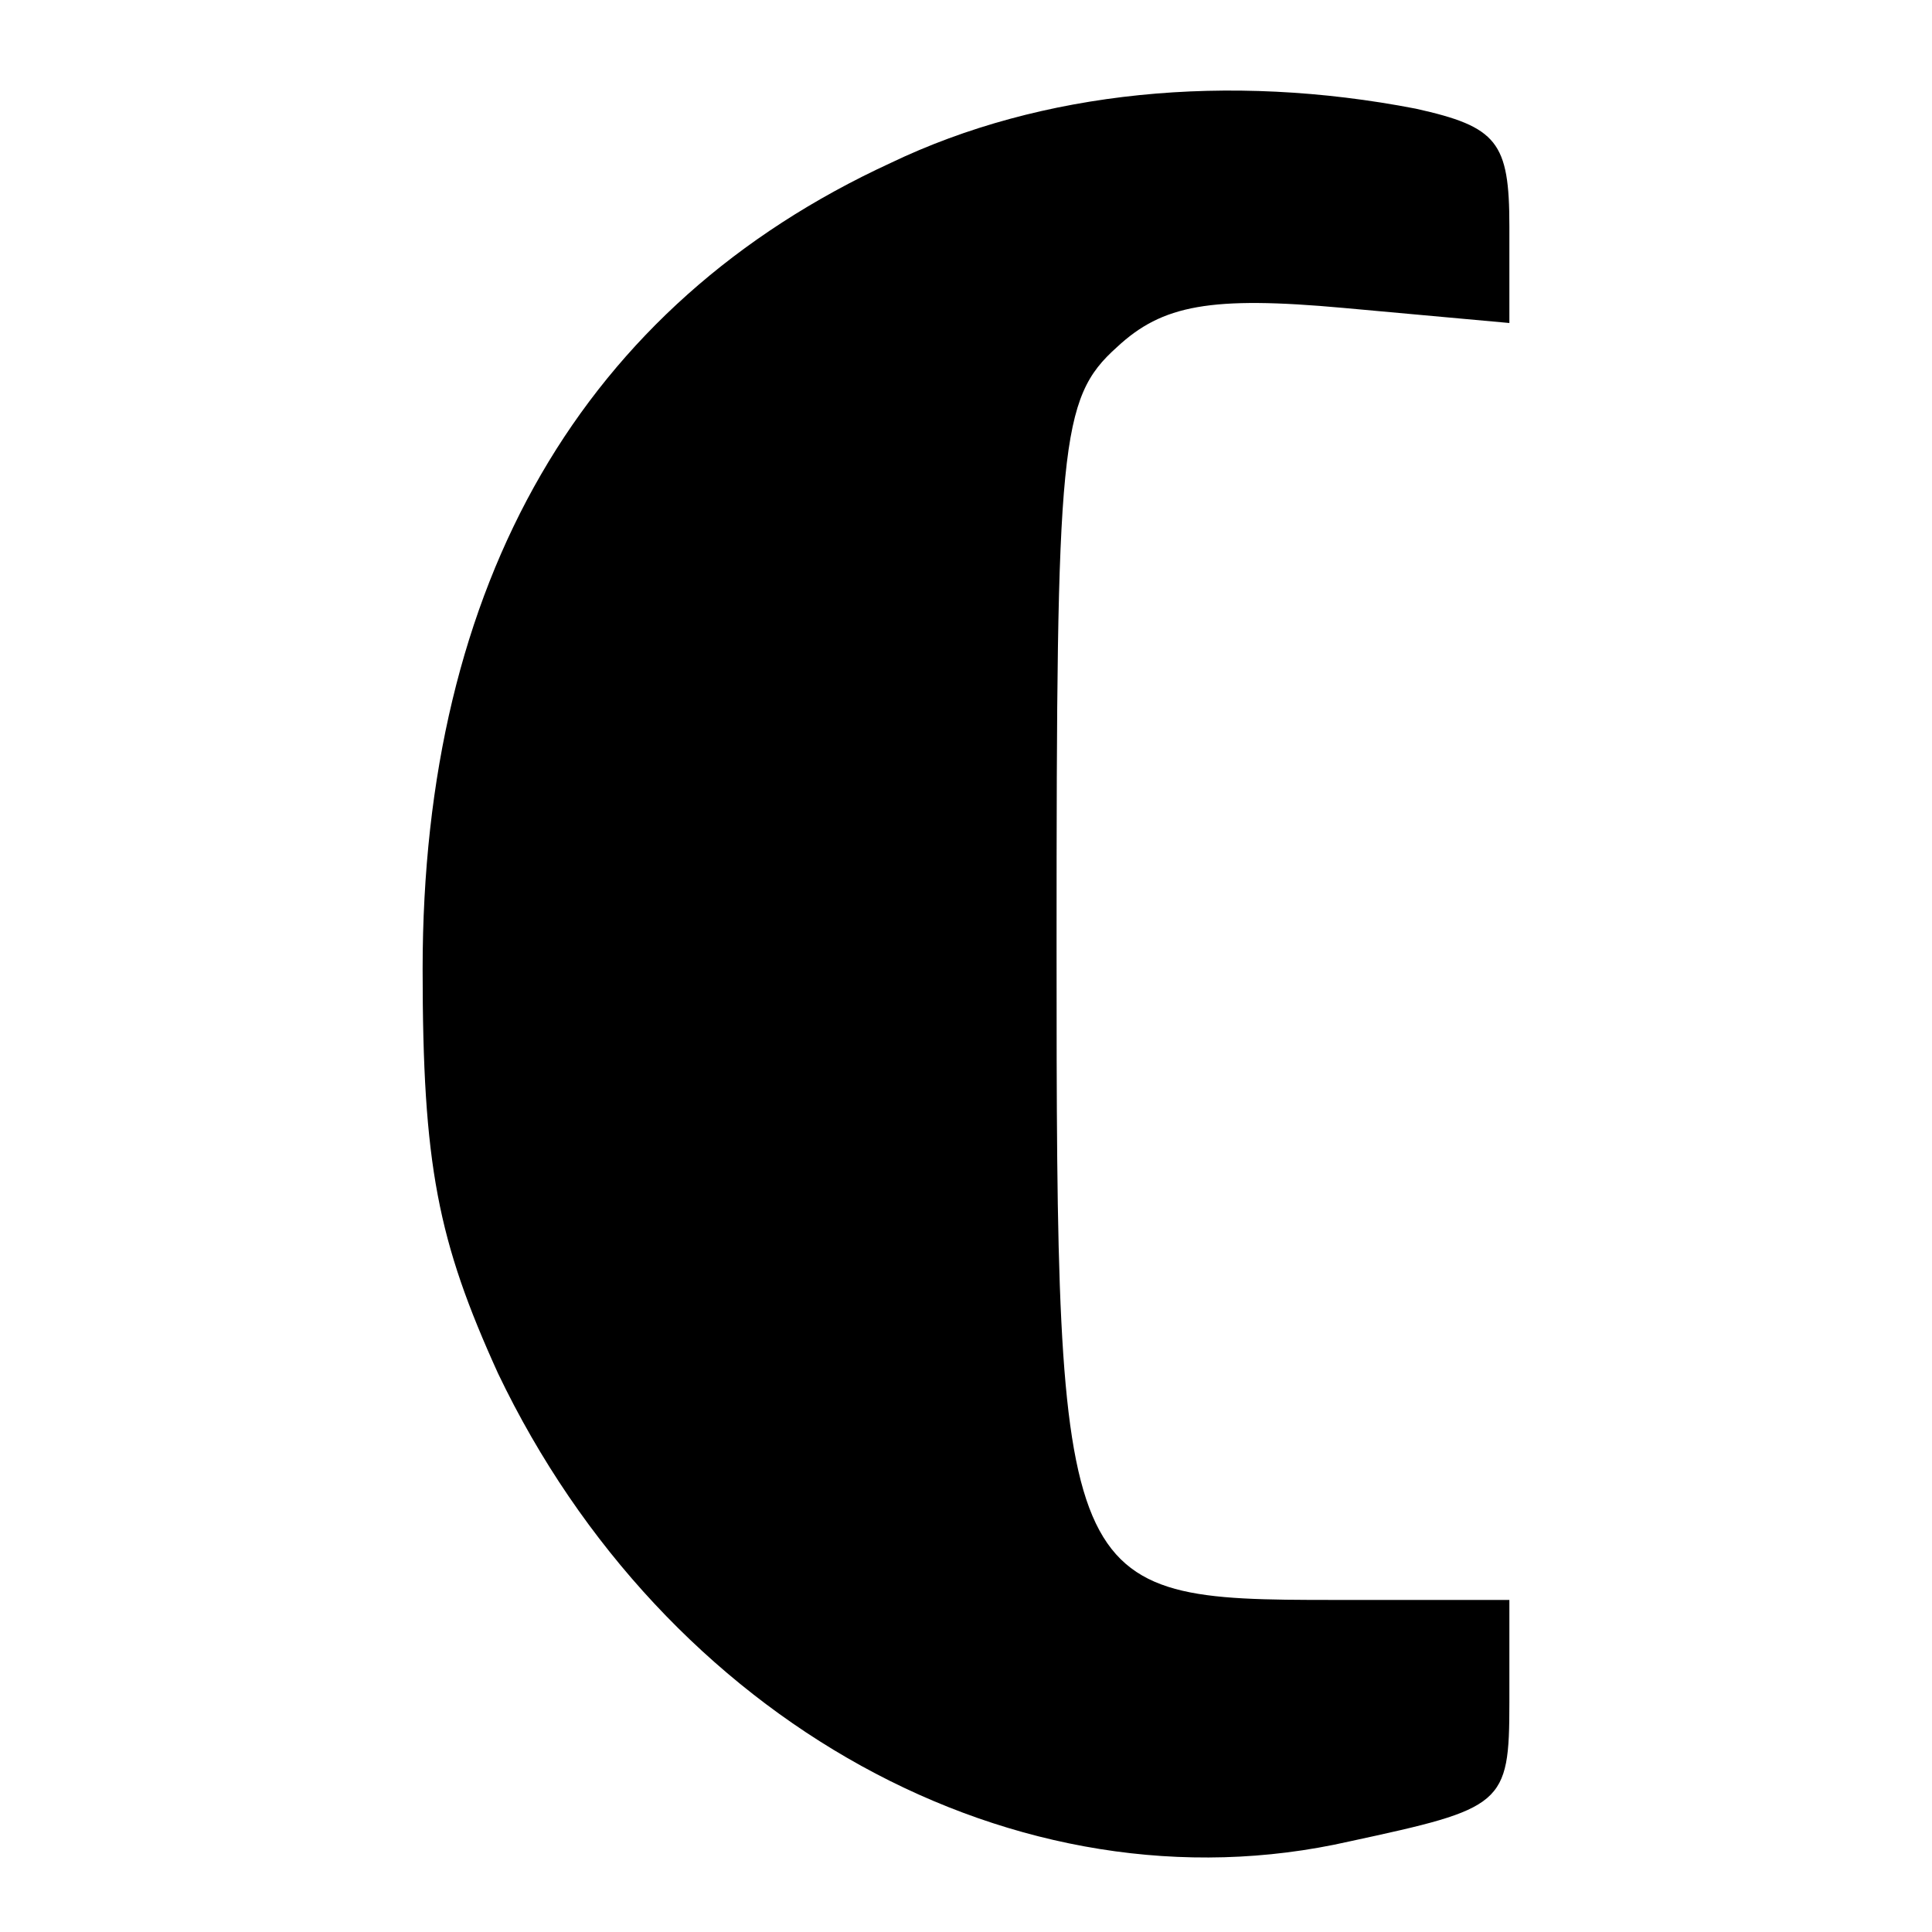 <?xml version="1.0" standalone="no"?>
<!DOCTYPE svg PUBLIC "-//W3C//DTD SVG 20010904//EN"
 "http://www.w3.org/TR/2001/REC-SVG-20010904/DTD/svg10.dtd">
<svg version="1.0" xmlns="http://www.w3.org/2000/svg"
 width="64pt" height="64pt" viewBox="0 0 64 64"
 preserveAspectRatio="xMidYMid meet">

<g transform="translate(0,64) scale(0.1,-0.1)"
fill="#000000" stroke="none">
<path d="M295 586 c-102 -47 -155 -139 -155 -267 0 -65 5 -90 25 -134 55 -115
172 -180 282 -155 51 11 53 12 53 46 l0 34 -58 0 c-91 0 -92 2 -92 217 0 166
1 181 20 198 15 14 31 17 75 13 l55 -5 0 32 c0 28 -4 33 -31 39 -62 12 -124 6
-174 -18z"/>
</g>
</svg>
